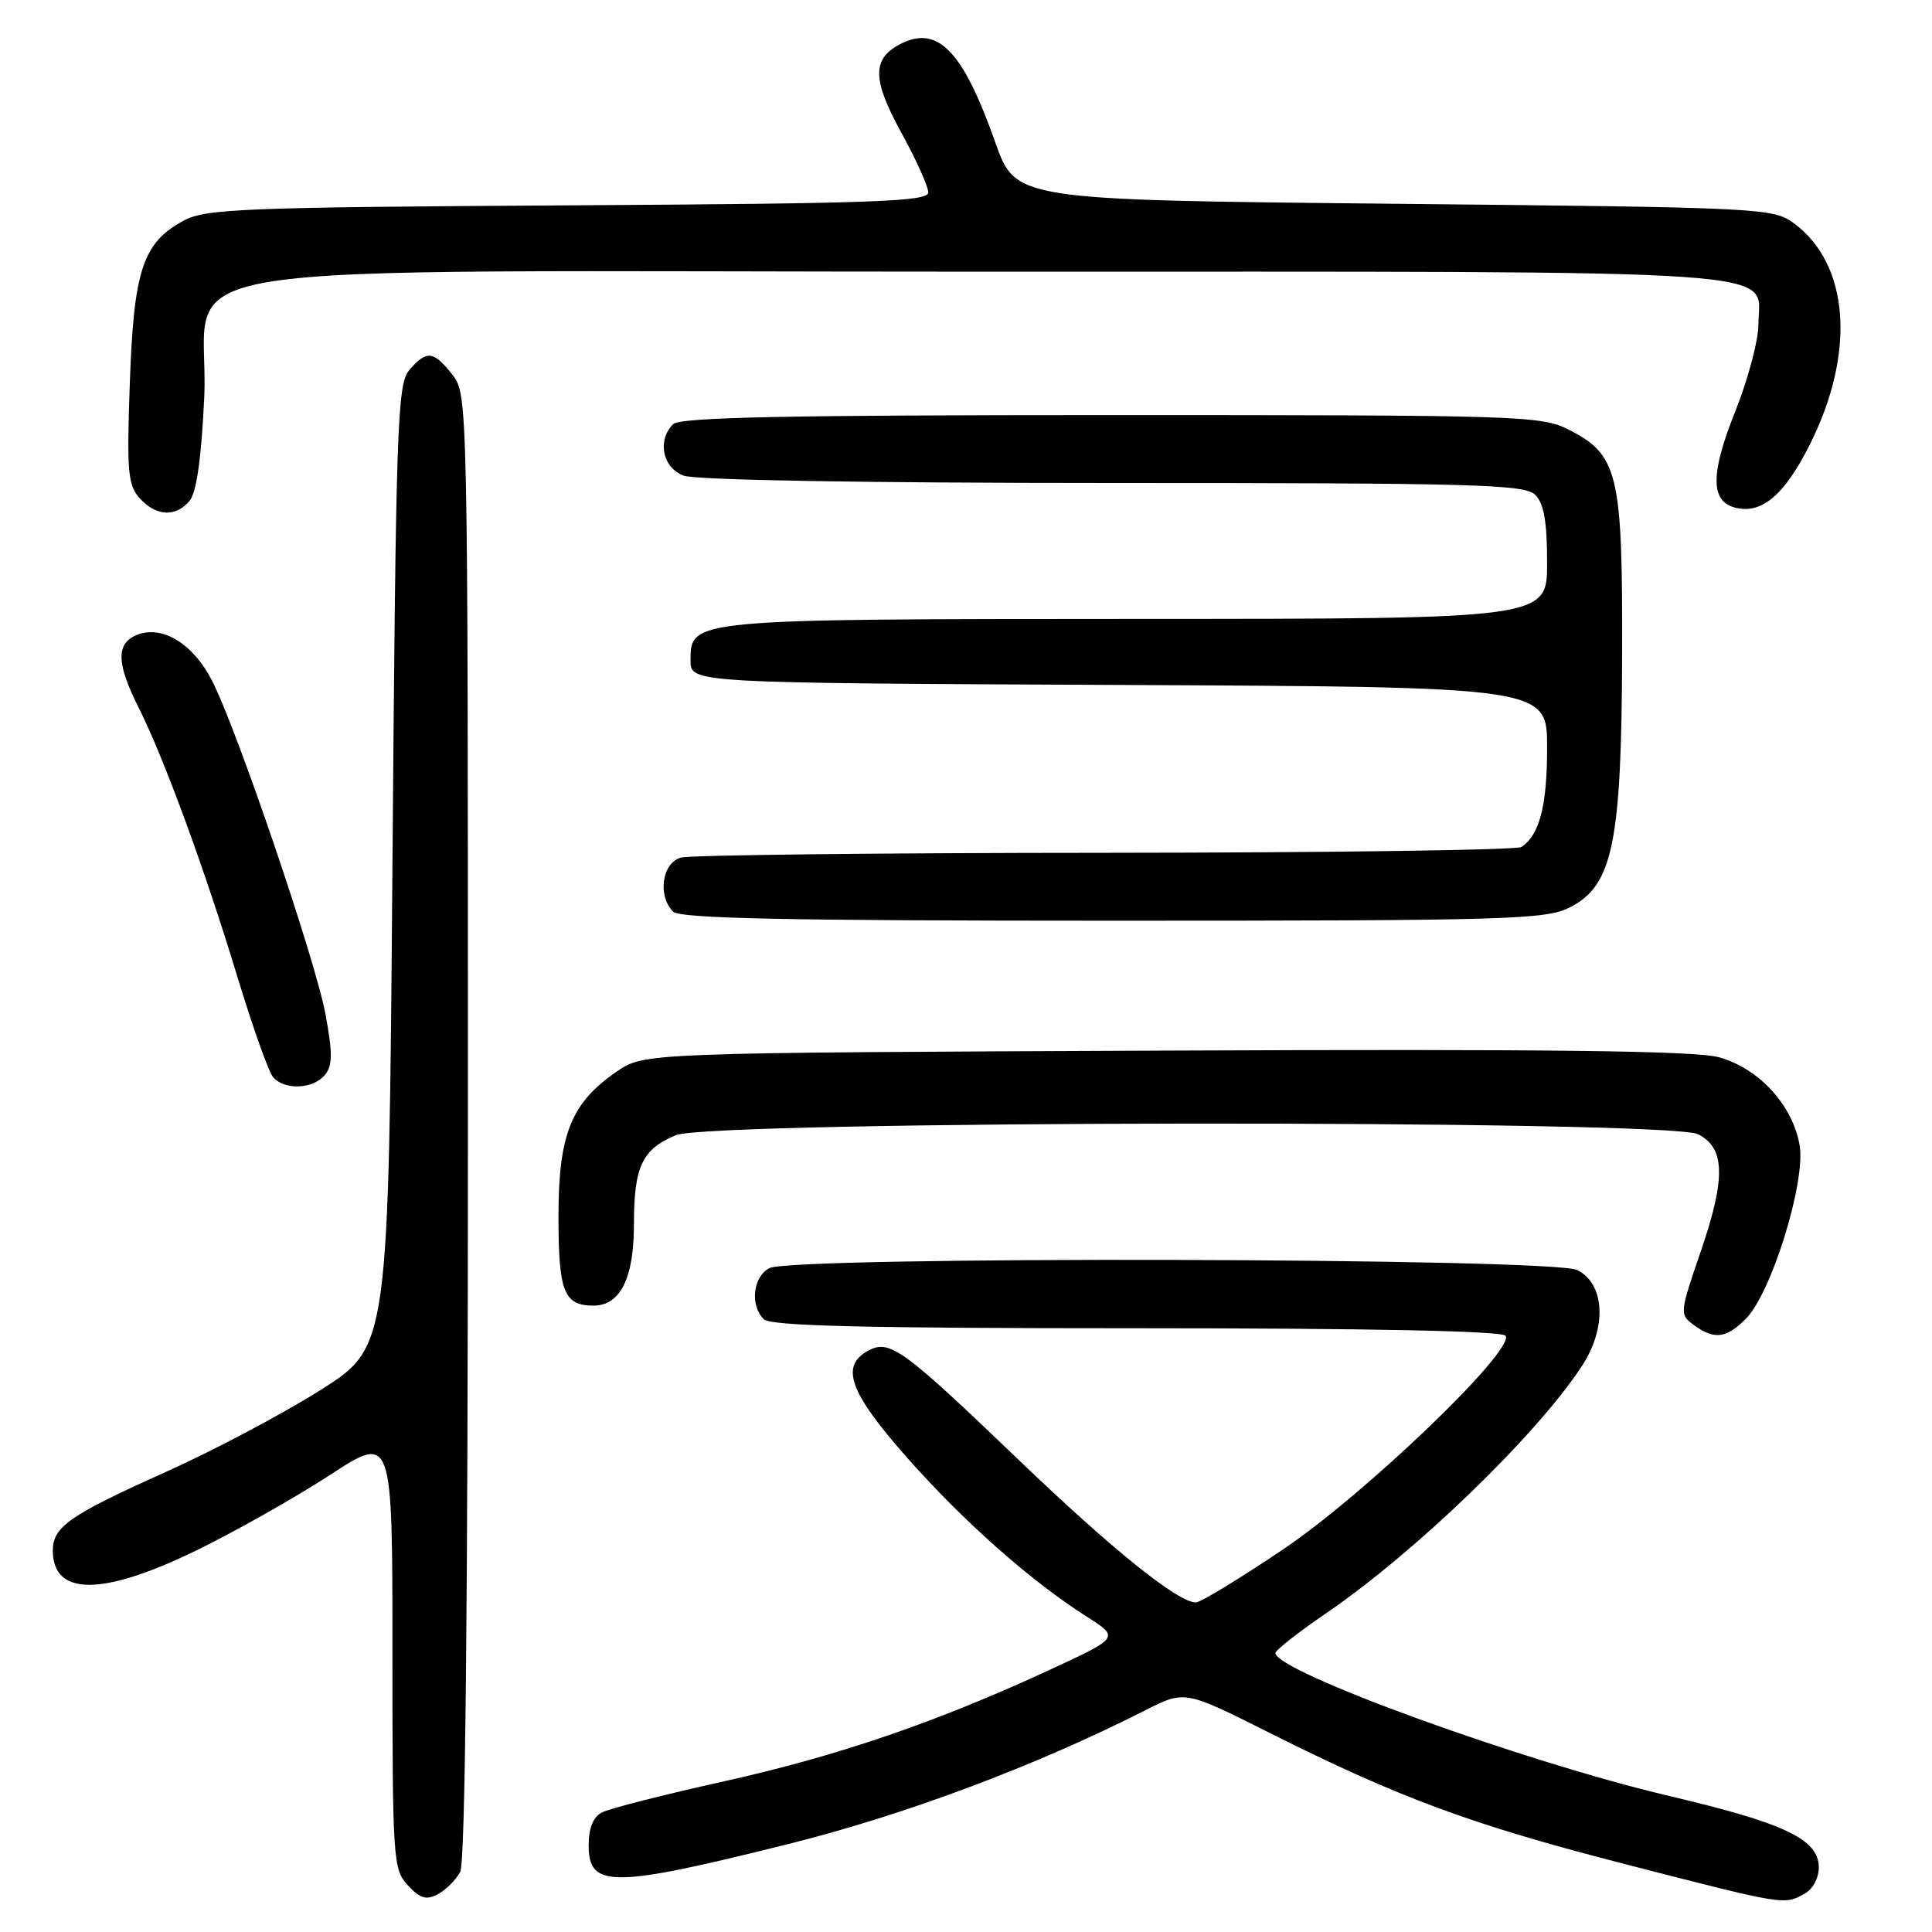 <?xml version="1.0" encoding="UTF-8" standalone="no"?>
<!DOCTYPE svg PUBLIC "-//W3C//DTD SVG 1.1//EN" "http://www.w3.org/Graphics/SVG/1.1/DTD/svg11.dtd" >
<svg xmlns="http://www.w3.org/2000/svg" xmlns:xlink="http://www.w3.org/1999/xlink" version="1.1" viewBox="0 0 256 256">
 <g >
 <path fill="currentColor"
d=" M 60.98 248.04 C 61.65 246.78 62.00 213.36 62.00 149.20 C 62.00 52.65 61.99 52.26 59.93 49.63 C 57.44 46.47 56.52 46.37 54.24 49.03 C 52.64 50.90 52.46 56.11 52.00 114.76 C 51.50 178.46 51.50 178.46 42.50 184.17 C 37.55 187.30 28.32 192.19 22.00 195.03 C 9.24 200.75 7.00 202.31 7.00 205.45 C 7.00 211.51 13.54 211.51 26.00 205.45 C 31.15 202.94 39.10 198.45 43.68 195.47 C 52.00 190.04 52.00 190.04 52.00 218.83 C 52.00 246.46 52.08 247.71 54.05 249.82 C 55.67 251.57 56.49 251.81 58.02 250.99 C 59.09 250.42 60.41 249.09 60.98 248.04 Z  M 239.07 250.96 C 240.18 250.37 241.00 248.88 241.00 247.45 C 241.00 243.72 236.53 241.58 221.12 237.96 C 201.88 233.44 169.00 221.49 169.00 219.03 C 169.00 218.66 172.04 216.28 175.75 213.74 C 187.56 205.66 203.44 190.34 209.54 181.12 C 212.95 175.97 212.70 170.15 209.00 168.29 C 205.76 166.66 104.95 166.42 101.93 168.04 C 99.77 169.19 99.36 172.96 101.20 174.80 C 102.10 175.70 114.45 176.00 150.64 176.00 C 181.59 176.00 199.10 176.36 199.50 177.00 C 200.71 178.95 180.87 198.00 170.03 205.29 C 164.28 209.17 159.07 212.33 158.46 212.33 C 156.08 212.33 147.35 205.31 135.04 193.50 C 119.60 178.69 117.90 177.45 115.07 178.96 C 111.29 180.98 112.53 184.46 120.09 193.03 C 127.55 201.50 136.53 209.46 143.92 214.16 C 148.34 216.97 148.34 216.97 139.42 221.11 C 124.28 228.14 111.11 232.66 96.00 236.02 C 88.03 237.79 80.71 239.65 79.75 240.16 C 78.60 240.76 78.00 242.25 78.00 244.52 C 78.00 250.20 81.08 250.18 104.44 244.35 C 119.89 240.49 137.15 234.03 151.74 226.63 C 156.98 223.97 156.98 223.97 168.14 229.57 C 185.50 238.28 195.00 241.78 215.50 247.05 C 236.53 252.46 236.34 252.43 239.07 250.96 Z  M 231.33 174.75 C 234.72 171.35 239.28 156.64 238.46 151.77 C 237.56 146.46 233.07 141.55 227.76 140.09 C 224.64 139.23 205.11 138.99 154.43 139.21 C 85.35 139.50 85.35 139.50 81.73 141.98 C 75.68 146.13 74.00 150.30 74.00 161.19 C 74.00 171.17 74.72 173.00 78.64 173.00 C 82.20 173.00 84.00 169.37 84.00 162.21 C 84.00 154.58 85.08 152.28 89.55 150.42 C 94.26 148.45 221.10 148.33 225.00 150.29 C 228.60 152.10 228.69 156.11 225.36 165.82 C 222.55 174.00 222.54 174.17 224.44 175.57 C 227.14 177.55 228.73 177.36 231.33 174.75 Z  M 43.04 142.45 C 44.07 141.21 44.09 139.62 43.14 134.44 C 41.82 127.28 31.45 96.75 28.11 90.22 C 25.63 85.35 21.58 82.83 18.25 84.09 C 15.35 85.18 15.38 87.84 18.38 93.78 C 21.70 100.37 27.19 115.34 31.46 129.45 C 33.46 136.02 35.57 141.98 36.17 142.70 C 37.64 144.48 41.47 144.34 43.04 142.45 Z  M 207.98 120.25 C 213.70 117.37 214.87 111.76 214.94 86.65 C 215.01 62.75 214.42 60.28 207.90 56.95 C 204.24 55.08 201.62 55.00 147.24 55.00 C 104.36 55.00 90.11 55.29 89.20 56.20 C 87.05 58.35 87.78 61.96 90.57 63.02 C 92.12 63.62 114.59 64.00 147.49 64.00 C 195.58 64.00 202.04 64.18 203.43 65.57 C 204.58 66.72 205.00 69.15 205.00 74.57 C 205.00 82.00 205.00 82.00 150.75 82.01 C 91.39 82.03 91.50 82.02 91.50 87.53 C 91.50 90.50 91.50 90.50 148.25 90.76 C 205.00 91.02 205.00 91.02 205.00 99.07 C 205.00 106.77 204.00 110.63 201.60 112.23 C 201.00 112.64 176.20 112.98 146.50 113.00 C 116.80 113.01 91.49 113.30 90.25 113.63 C 87.73 114.31 87.09 118.69 89.20 120.80 C 90.11 121.71 104.41 122.00 147.45 122.00 C 199.77 122.00 204.79 121.85 207.98 120.25 Z  M 25.13 66.35 C 26.04 65.25 26.69 60.69 27.06 52.72 C 27.93 33.93 15.06 36.00 130.83 36.00 C 240.22 36.00 233.00 35.51 233.00 42.98 C 233.00 45.11 231.61 50.31 229.92 54.54 C 226.64 62.73 226.63 66.41 229.90 67.26 C 233.40 68.18 236.43 65.63 239.79 58.95 C 245.93 46.74 245.08 35.01 237.68 29.57 C 234.93 27.56 233.45 27.49 184.72 27.00 C 134.58 26.50 134.58 26.50 131.87 18.84 C 127.55 6.61 124.21 3.21 119.16 5.91 C 115.54 7.85 115.60 10.60 119.42 17.56 C 121.39 21.14 123.00 24.71 123.00 25.50 C 123.00 26.71 115.84 26.97 75.25 27.21 C 31.82 27.47 27.21 27.66 24.27 29.27 C 18.91 32.19 17.72 35.82 17.20 50.78 C 16.79 62.52 16.94 64.28 18.52 66.03 C 20.70 68.43 23.29 68.56 25.13 66.35 Z "/>
</g>
</svg>